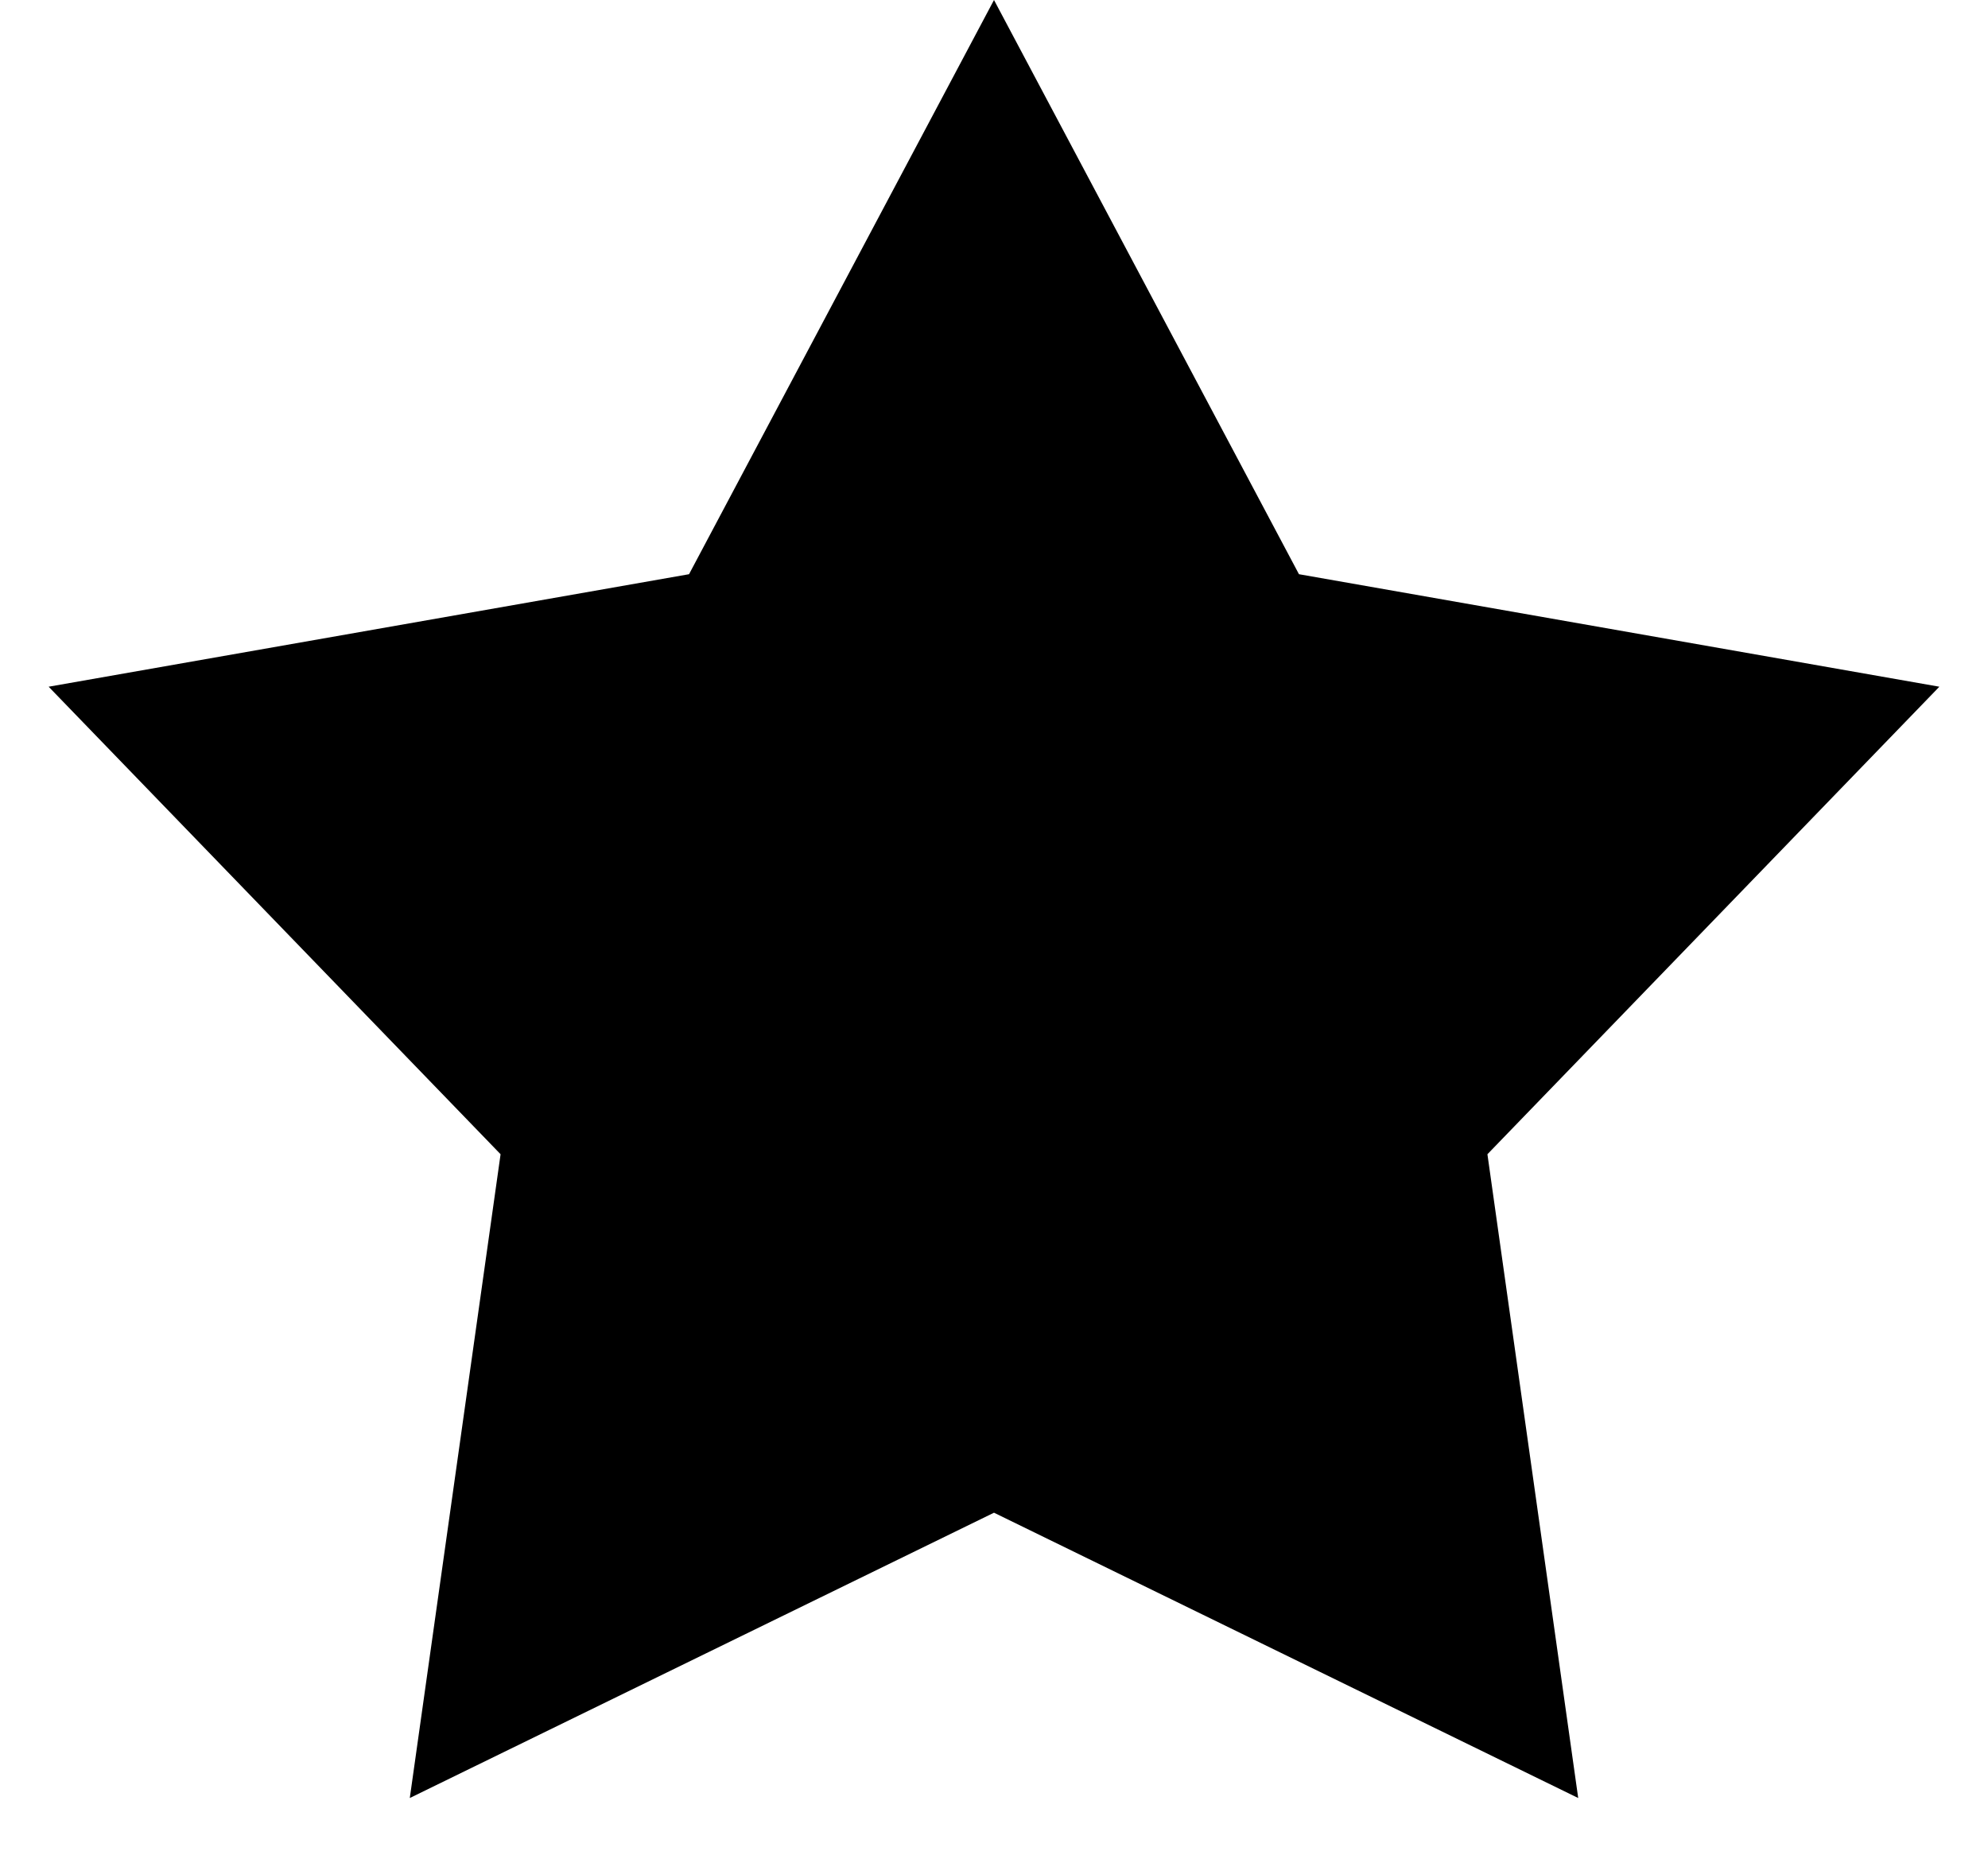 <svg width="15" height="14" viewBox="0 0 15 14" xmlns="http://www.w3.org/2000/svg">
<path d="M7.5 0L9.801 4.333L14.633 5.182L11.223 8.71L11.908 13.568L7.5 11.415L3.092 13.568L3.777 8.71L0.367 5.182L5.199 4.333L7.5 0Z" fill="currentColor"/>
</svg>
